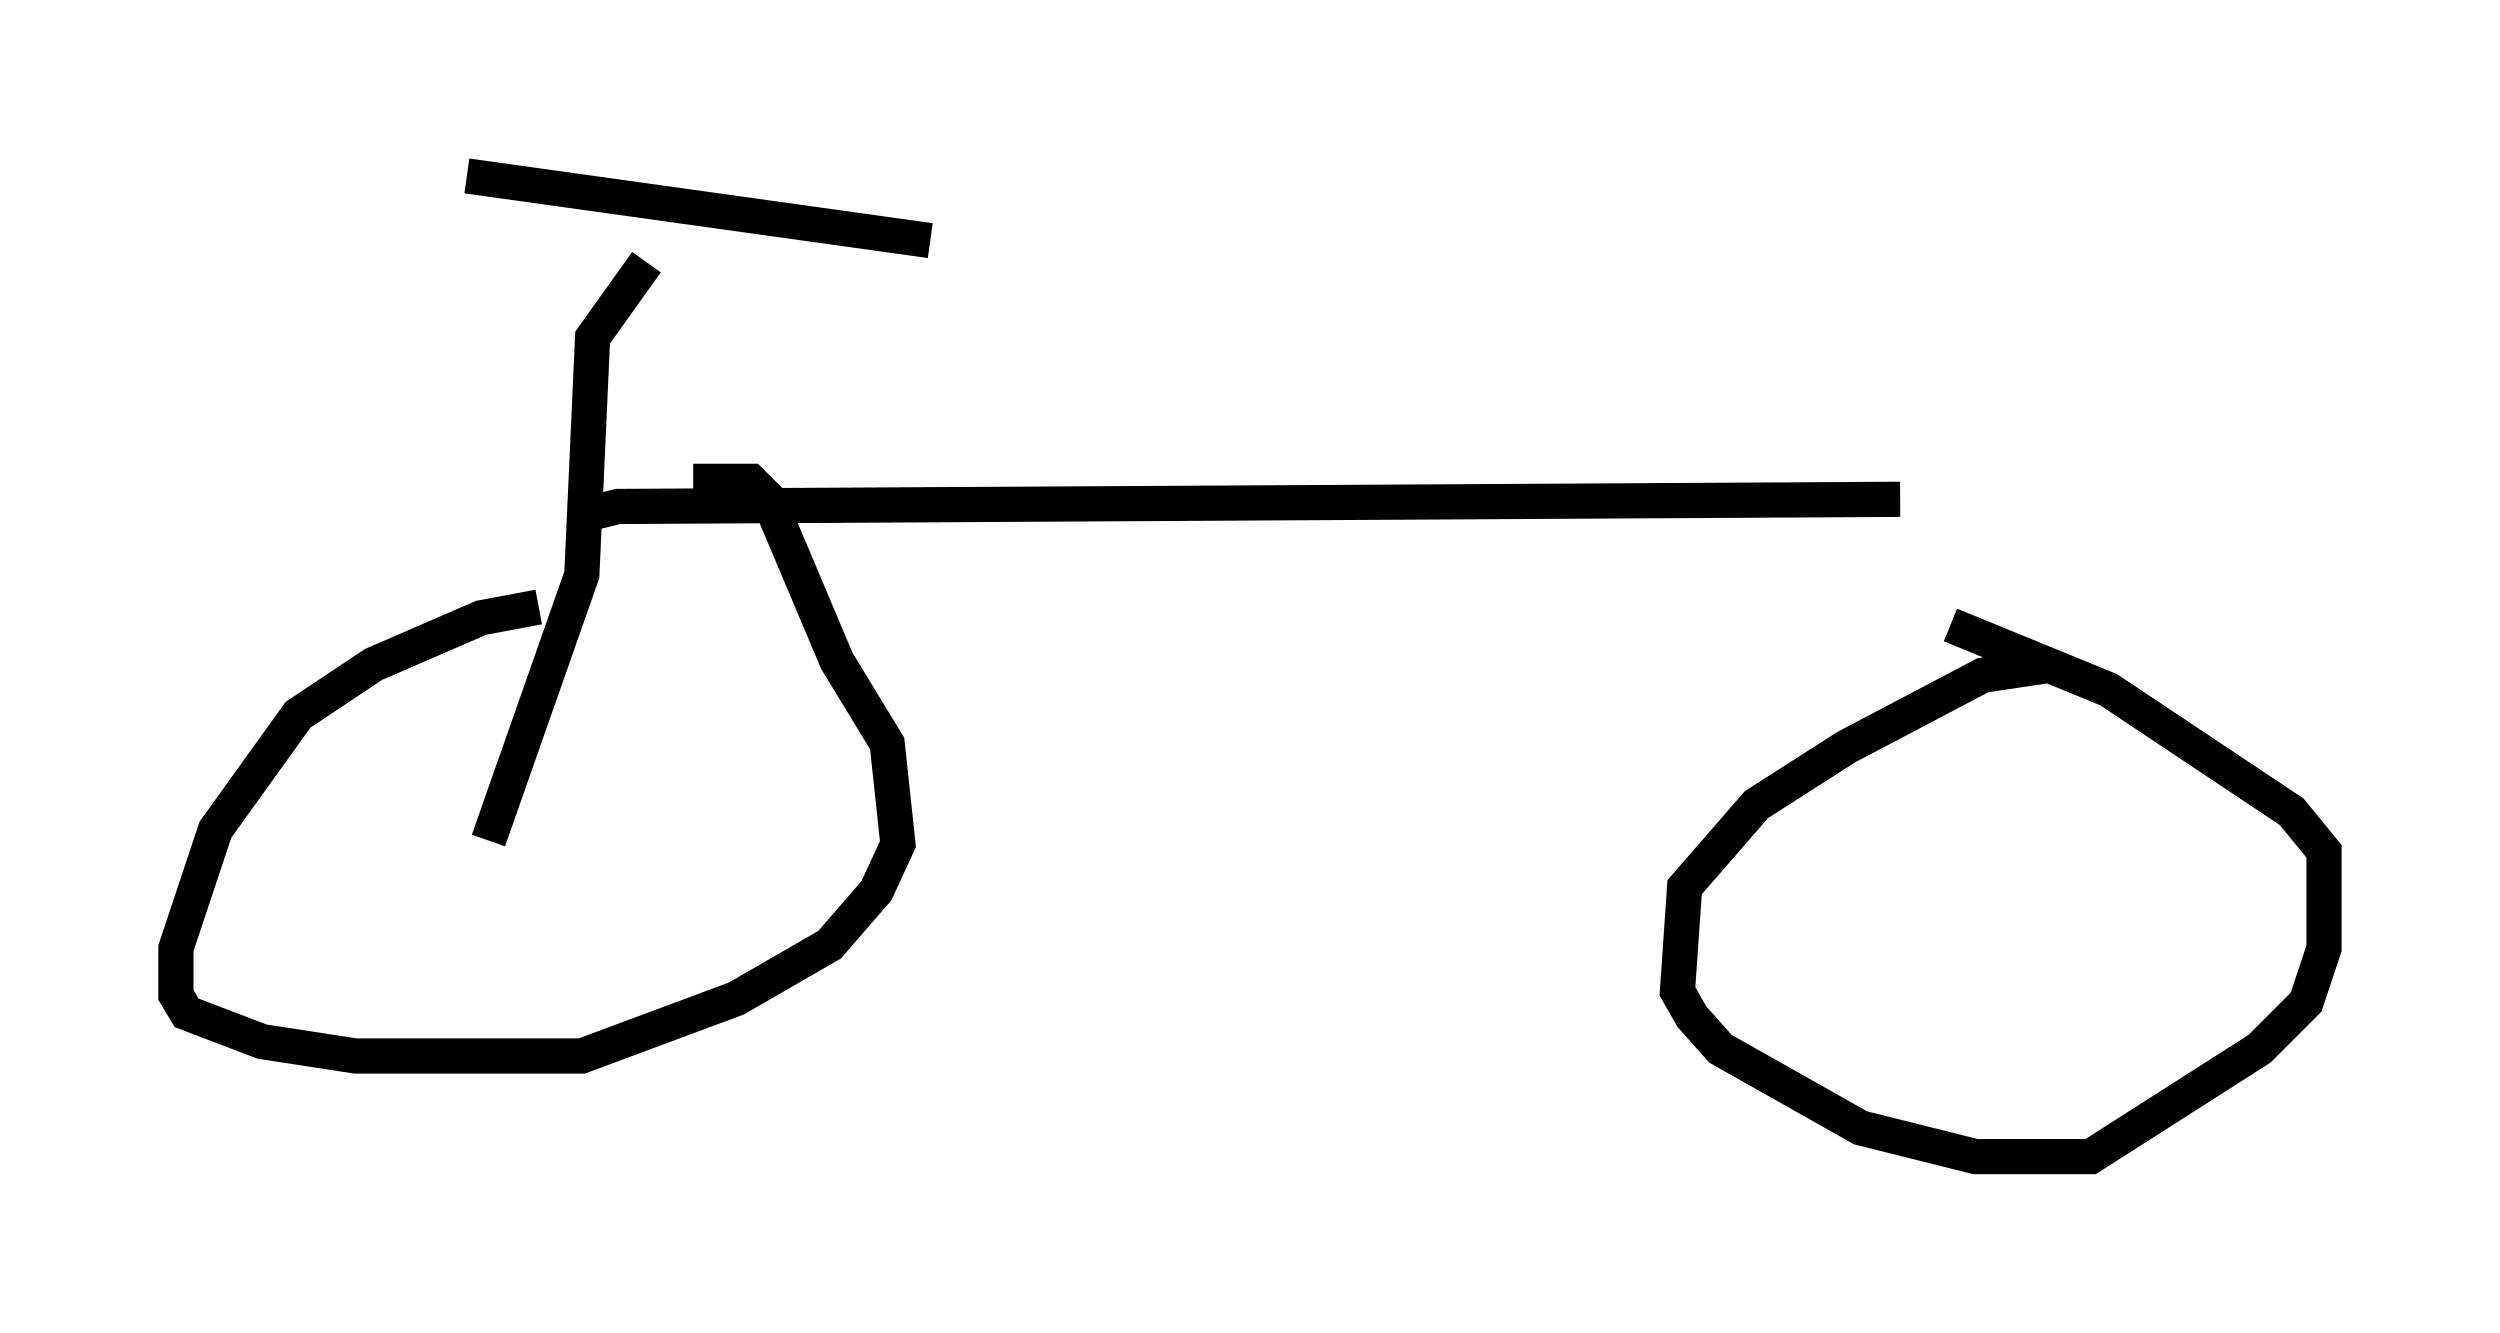 <?xml version="1.0" encoding="utf-8" ?>
<svg baseProfile="full" height="37.869" version="1.1" width="71.047" xmlns="http://www.w3.org/2000/svg" xmlns:ev="http://www.w3.org/2001/xml-events" xmlns:xlink="http://www.w3.org/1999/xlink"><defs /><rect fill="white" height="37.869" width="71.047" x="0" y="0" /><path d="M18.883, 17.352 m-3.573, -0.102 l-1.633, 0.306 -3.063, 1.327 l-2.144, 1.429 -2.348, 3.267 l-1.123, 3.369 0.0, 1.327 l0.306, 0.51 2.144, 0.817 l2.654, 0.408 6.431, 0.0 l4.39, -1.633 2.654, -1.531 l1.327, -1.531 0.613, -1.327 l-0.306, -2.858 -1.429, -2.348 l-1.94, -4.594 -0.51, -0.51 l-1.633, 0.0 m38.69, 5.206 l-2.042, 0.306 -3.879, 2.042 l-2.552, 1.633 -2.042, 2.348 l-0.204, 2.96 0.408, 0.715 l0.817, 0.919 3.981, 2.246 l3.267, 0.817 3.267, 0.0 l4.798, -3.063 1.327, -1.327 l0.51, -1.531 0.0, -2.756 l-0.919, -1.123 -5.206, -3.471 l-4.492, -1.838 m-41.548, 6.125 l2.654, -7.554 0.306, -6.738 l1.531, -2.144 m-5.104, -2.45 l13.169, 1.838 m-10.106, 7.861 l1.225, -0.306 36.444, -0.204 " fill="none" stroke="black" stroke-width="1" /></svg>